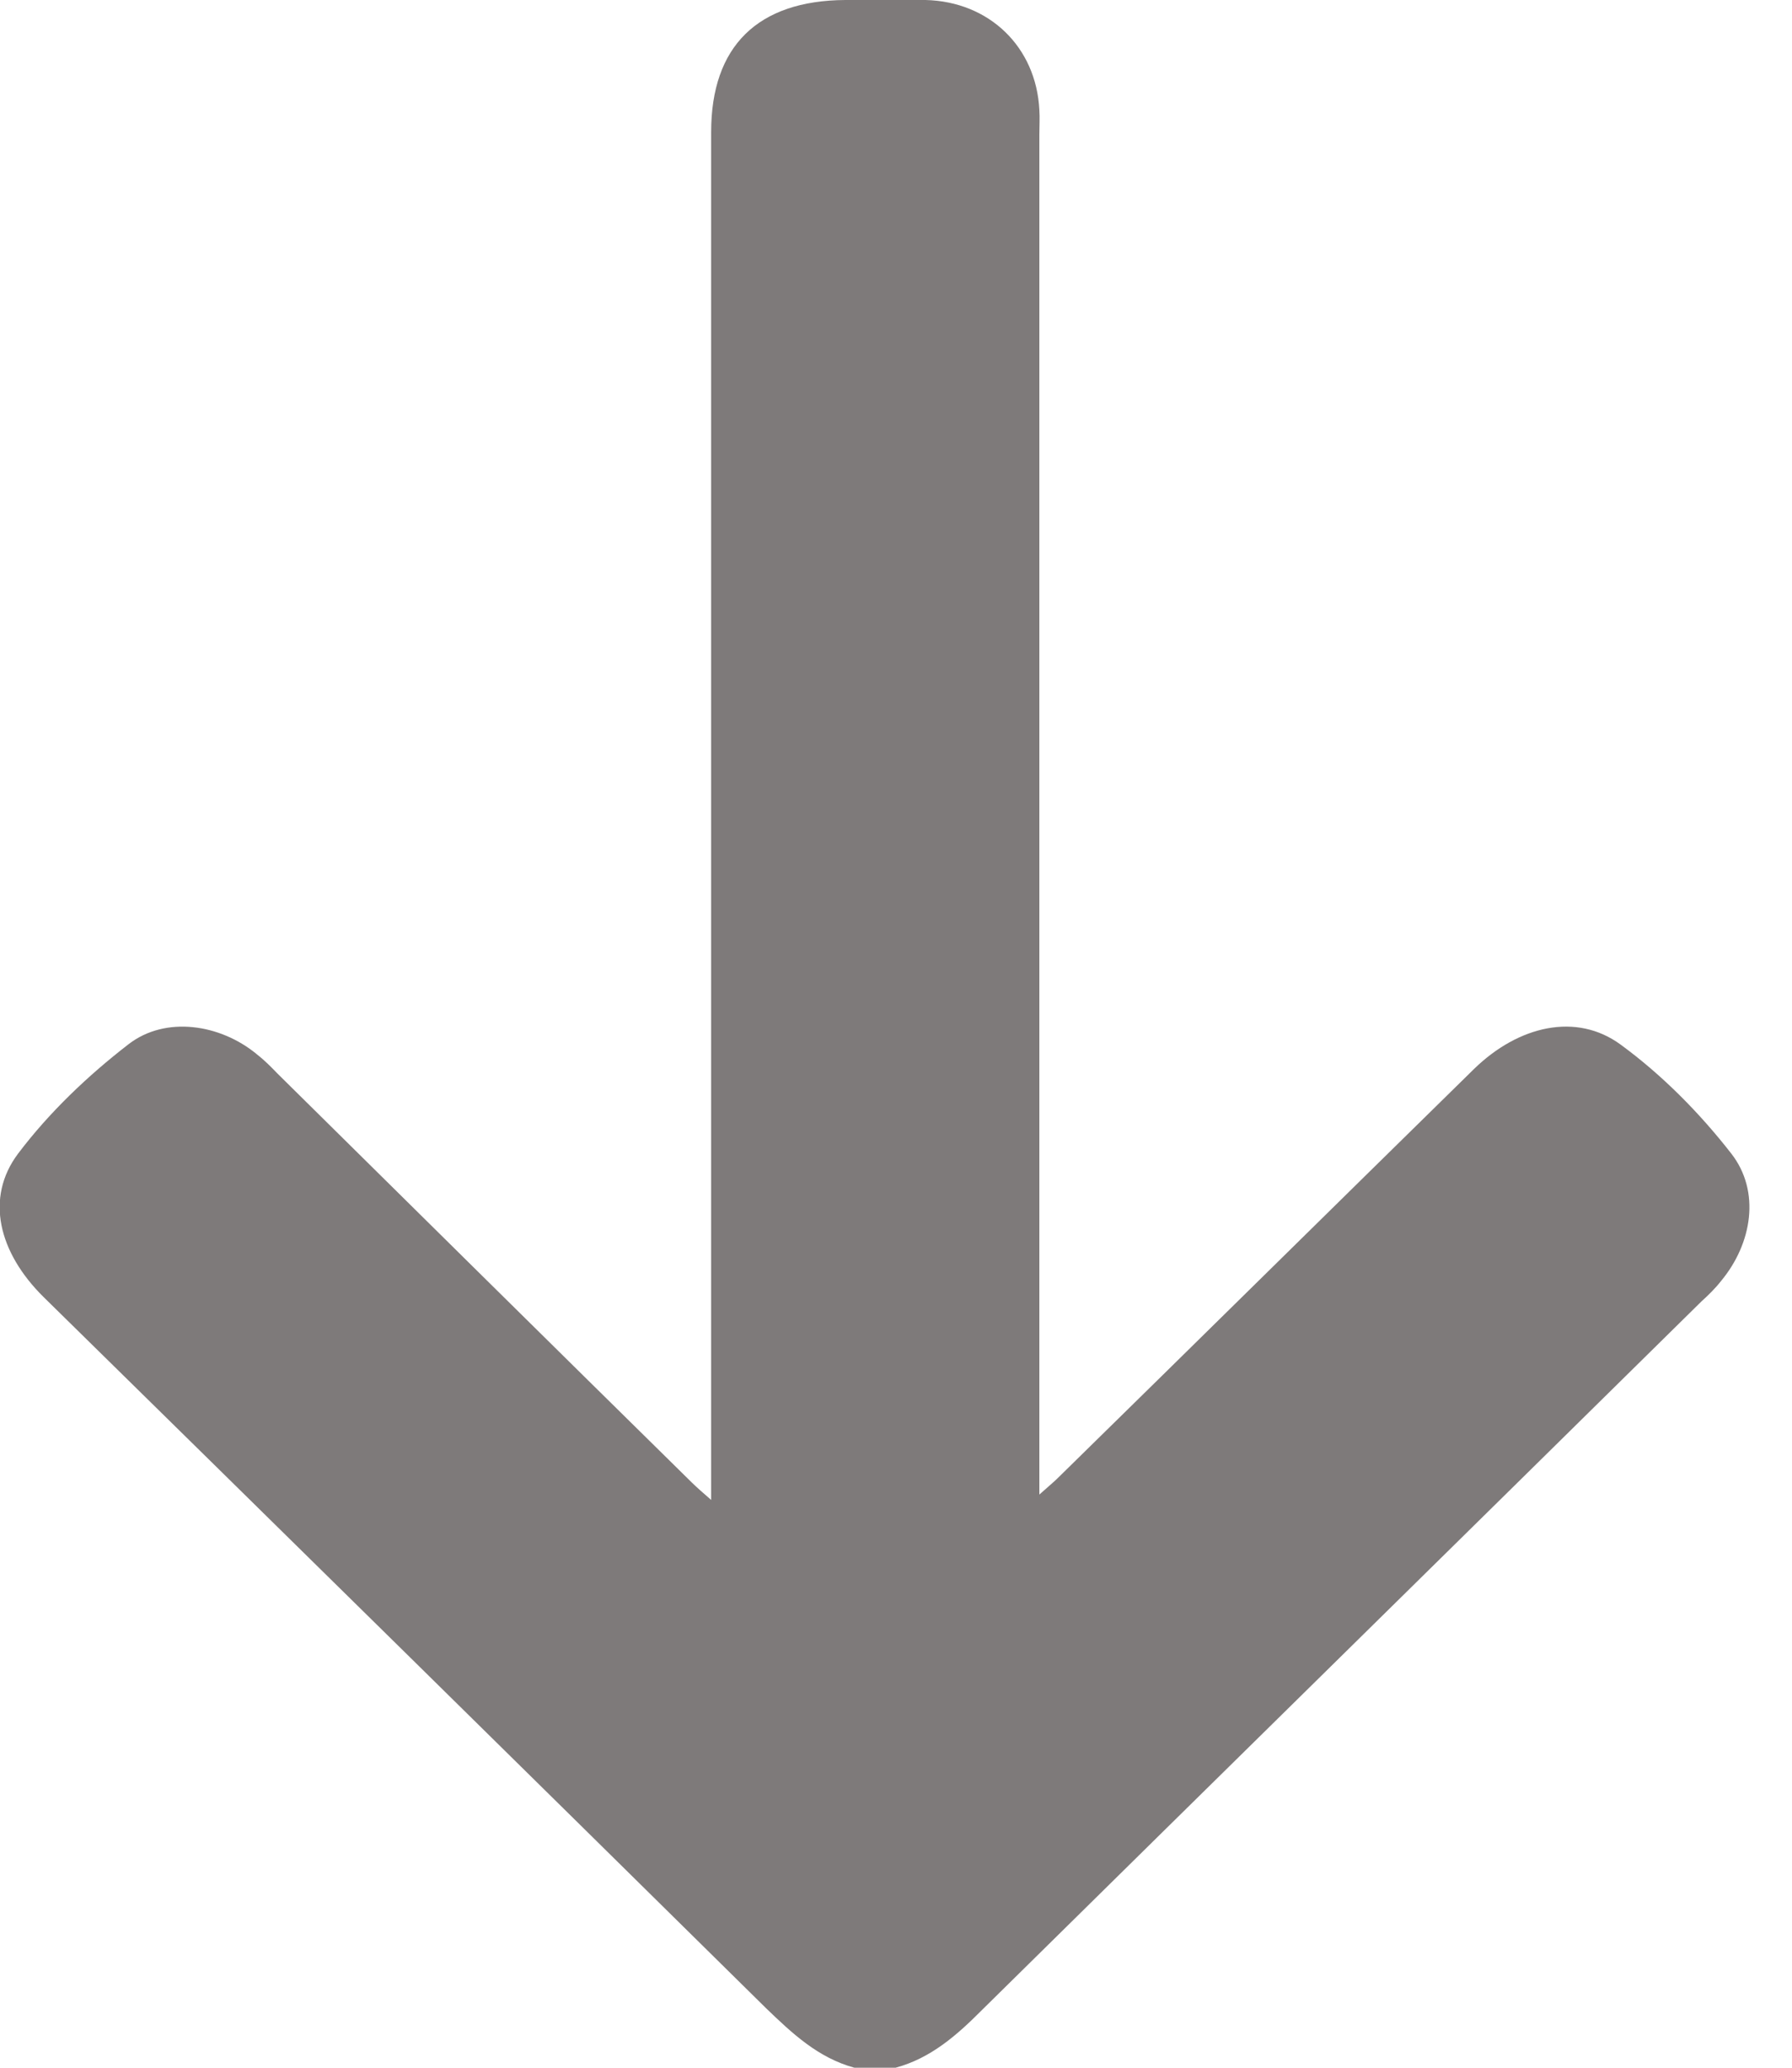 <svg
    width="13"
    height="15"
    viewBox="0 0 13 15"
    fill="none"
    xmlns="http://www.w3.org/2000/svg"
>
    <path
        d="M6.198 15C5.935 14.928 5.748 14.752 5.558 14.569C3.813 12.847 2.067 11.129 0.318 9.411C-0.012 9.086 -0.109 8.689 0.131 8.369C0.356 8.071 0.636 7.804 0.934 7.574C1.202 7.368 1.598 7.429 1.862 7.647C1.916 7.689 1.966 7.739 2.013 7.788C3.014 8.777 4.014 9.766 5.019 10.755C5.058 10.793 5.097 10.827 5.159 10.881C5.159 10.797 5.159 10.739 5.159 10.682C5.159 7.441 5.159 4.2 5.159 0.958C5.159 0.336 5.496 0.004 6.132 -5.73409e-07C6.326 -5.56453e-07 6.52 -0.004 6.714 -5.22541e-07C7.176 0.011 7.517 0.34 7.54 0.798C7.544 0.855 7.54 0.916 7.54 0.974C7.54 4.196 7.54 7.418 7.54 10.64C7.54 10.697 7.54 10.755 7.54 10.842C7.599 10.789 7.637 10.758 7.672 10.724C8.681 9.735 9.686 8.743 10.694 7.754C11.016 7.441 11.435 7.342 11.757 7.578C12.06 7.8 12.331 8.075 12.56 8.369C12.773 8.643 12.711 9.021 12.486 9.292C12.444 9.346 12.393 9.396 12.343 9.441C10.605 11.155 8.863 12.866 7.125 14.58C6.943 14.763 6.753 14.931 6.497 15C6.396 15 6.299 15 6.198 15Z"
        fill="#7E7A7A"
    />
</svg>
